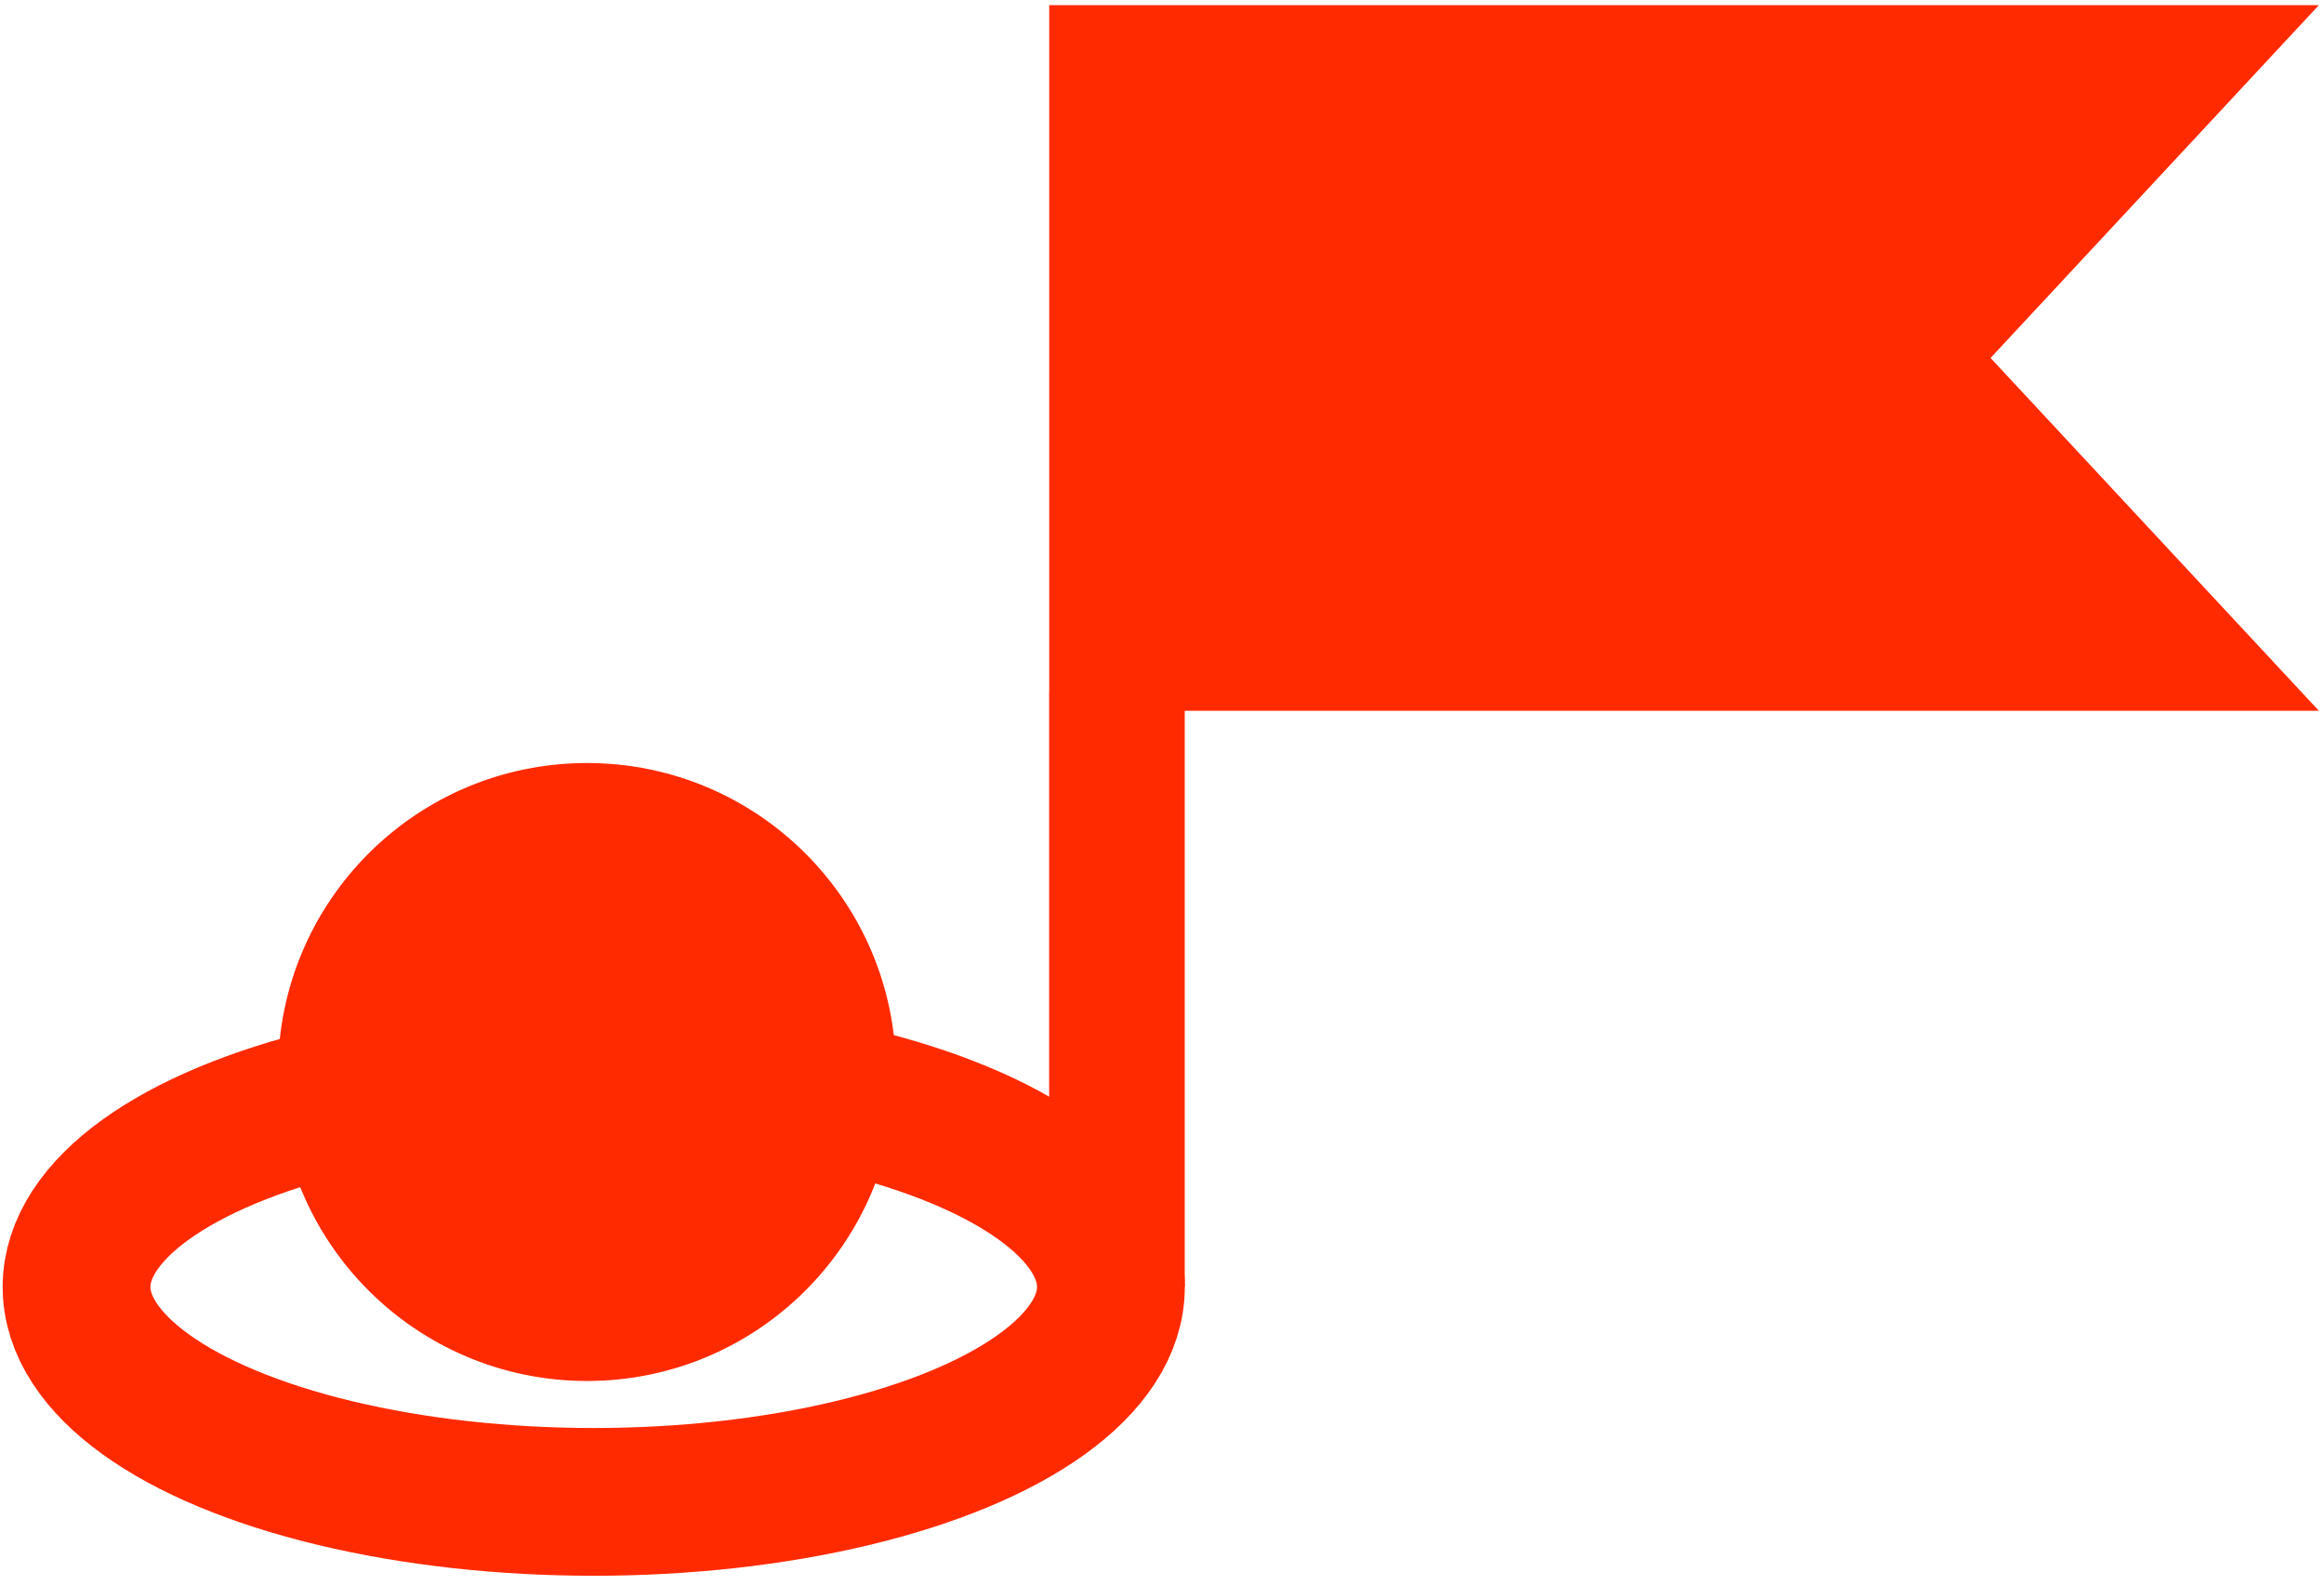<svg width="173" height="118" viewBox="0 0 173 118" fill="none" xmlns="http://www.w3.org/2000/svg">
<ellipse cx="44.198" cy="95.799" rx="38.5" ry="16" stroke="#FF2A00" stroke-width="11"/>
<circle cx="43.698" cy="79.799" r="23" fill="#FF2A00"/>
<path fill-rule="evenodd" clip-rule="evenodd" d="M78.106 51.467V0.381H172.621L148.178 26.646L172.621 52.912H88.193V95.782H78.098V51.467H78.106Z" fill="#FF2A00"/>
</svg>
